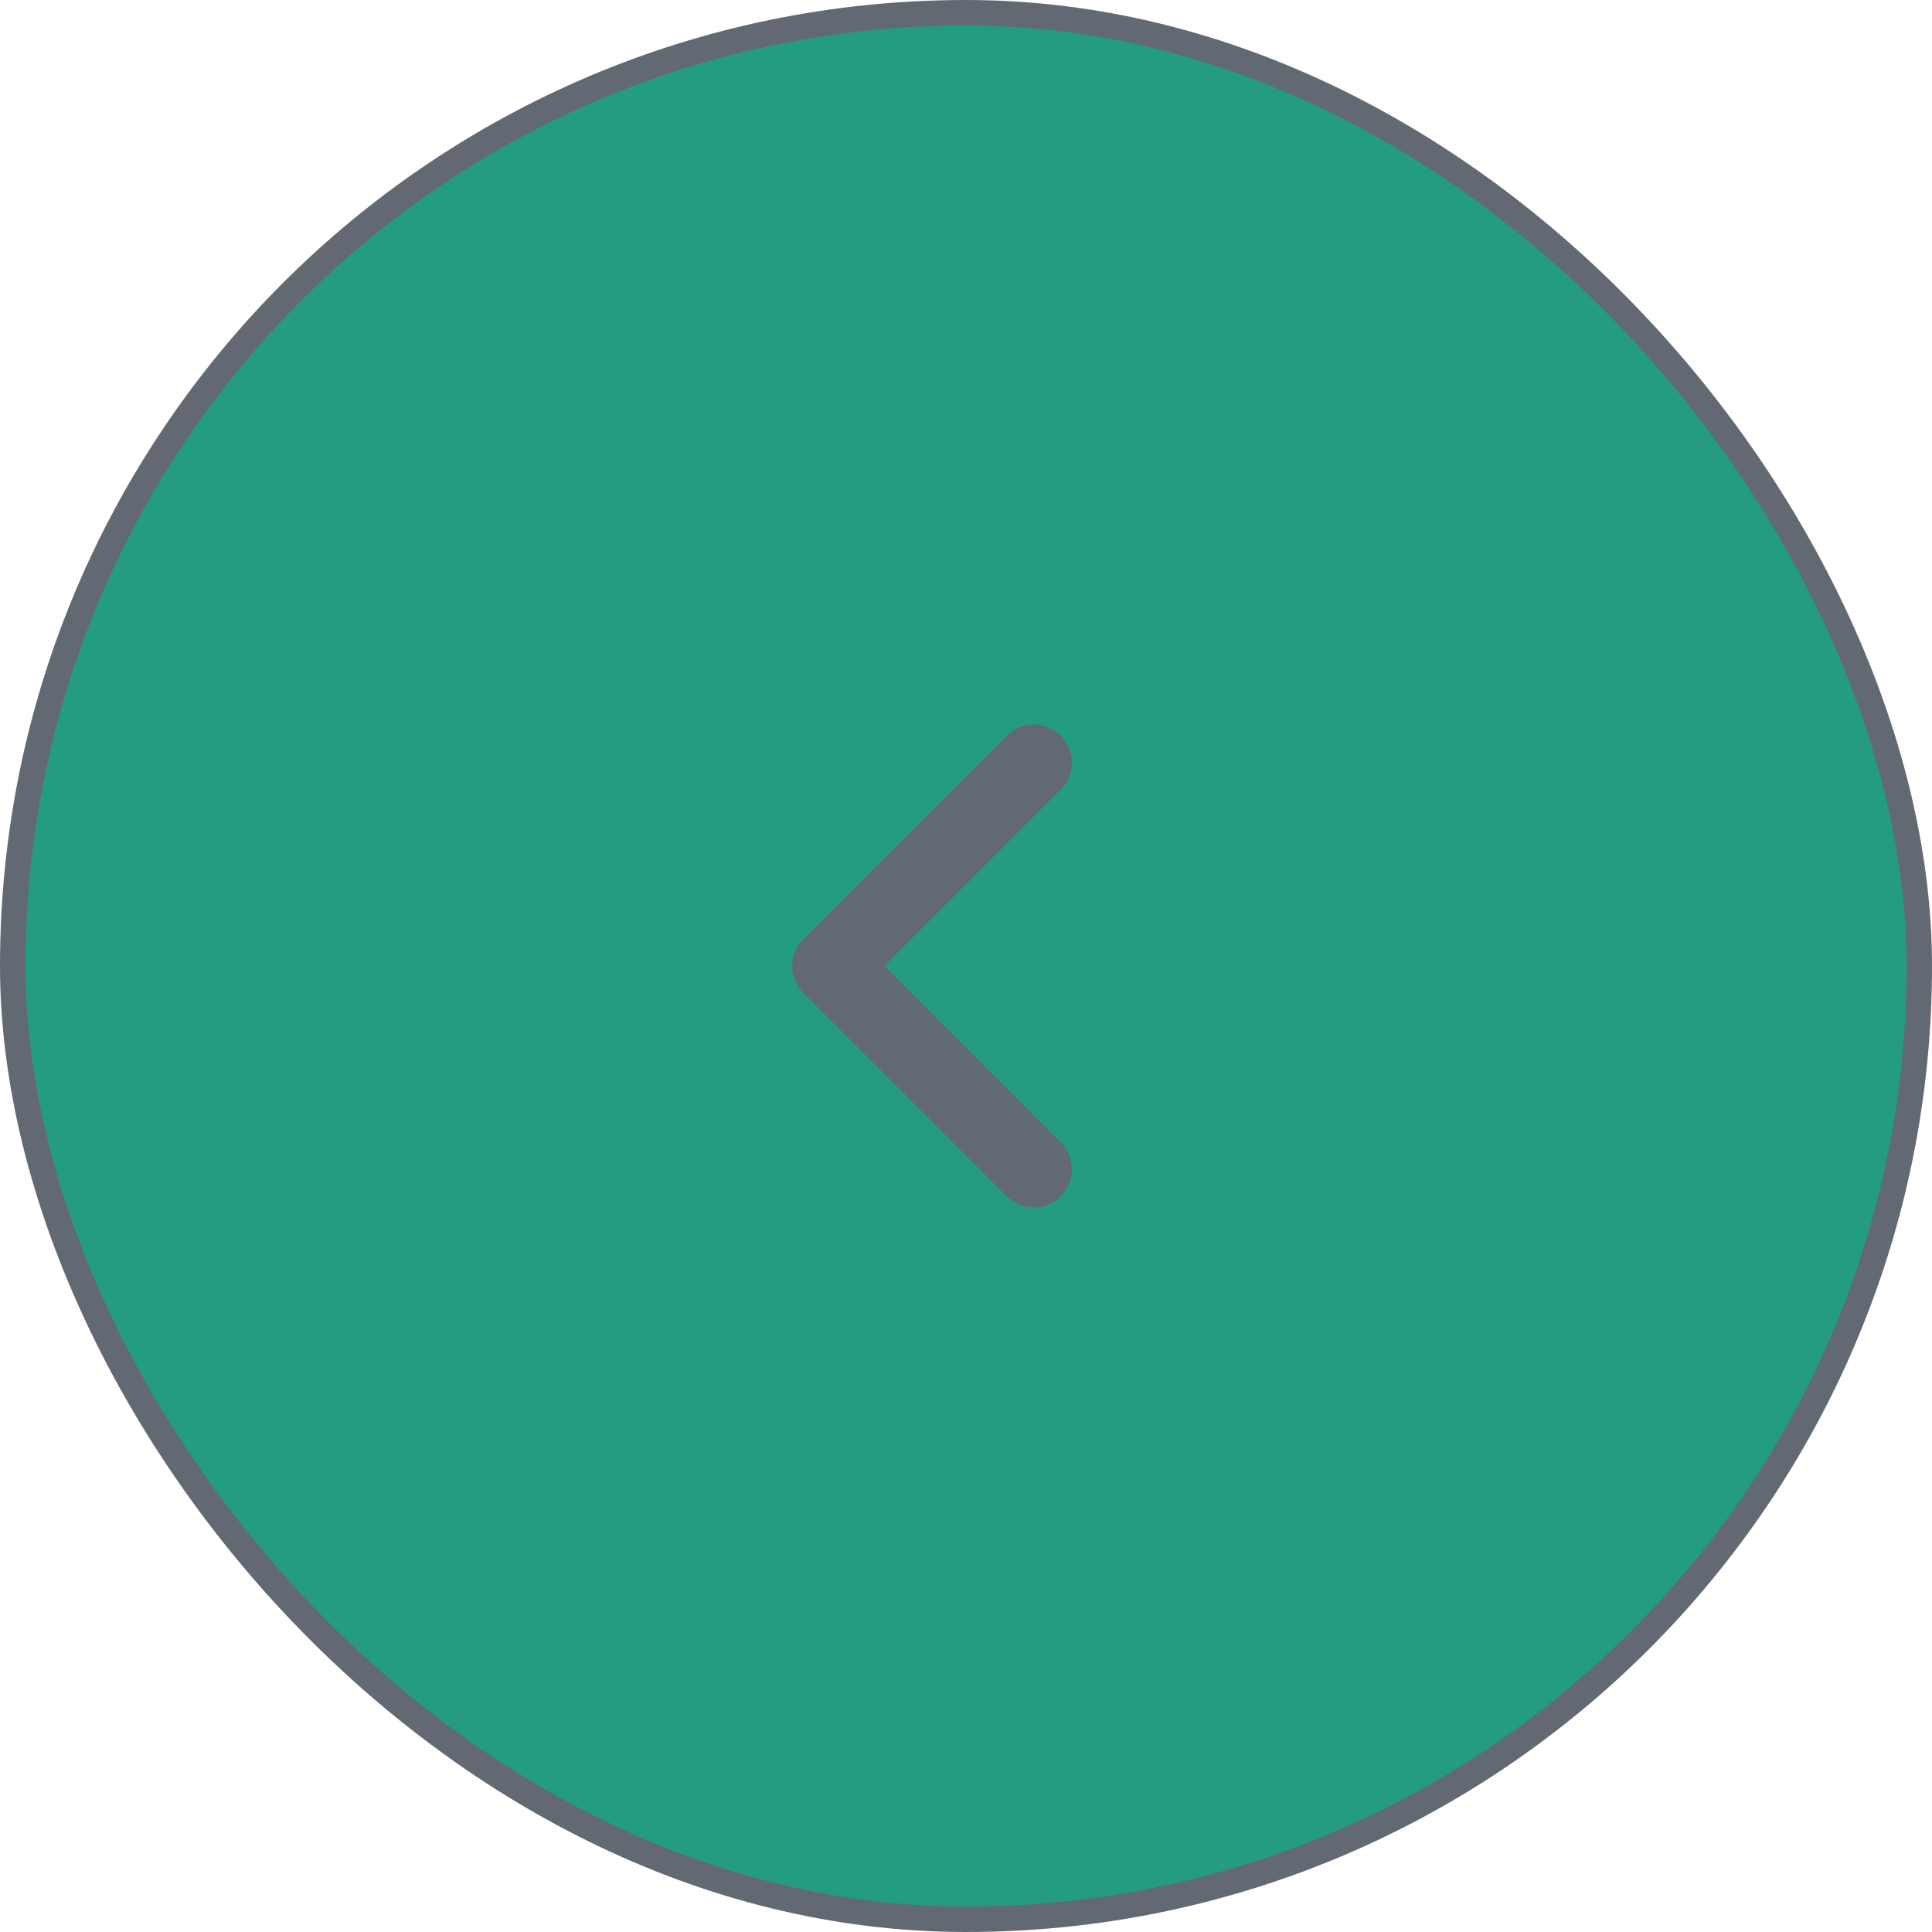 <svg xmlns:xlink="http://www.w3.org/1999/xlink" width="38" height="38" viewBox="0 0 38 38" fill="none" xmlns="http://www.w3.org/2000/svg" data-test-id="topCreator-left-arrow"><rect class="CarouselArrow_arrow__FgSnQ CarouselArrow_dark__+lMsA" x="0.25" y="0.25" width="37.5" height="37.5" rx="18.75" fill="#239C82"></rect><path d="M20.332 23L16.332 19L20.332 15" stroke="#626973" stroke-width="1.5px" stroke-linecap="round" stroke-linejoin="round" fill="none"></path><rect x="0.25" y="0.25" width="37.5" height="37.5" rx="18.75" stroke="#626973" stroke-width="0.5px" fill="none"></rect></svg>
